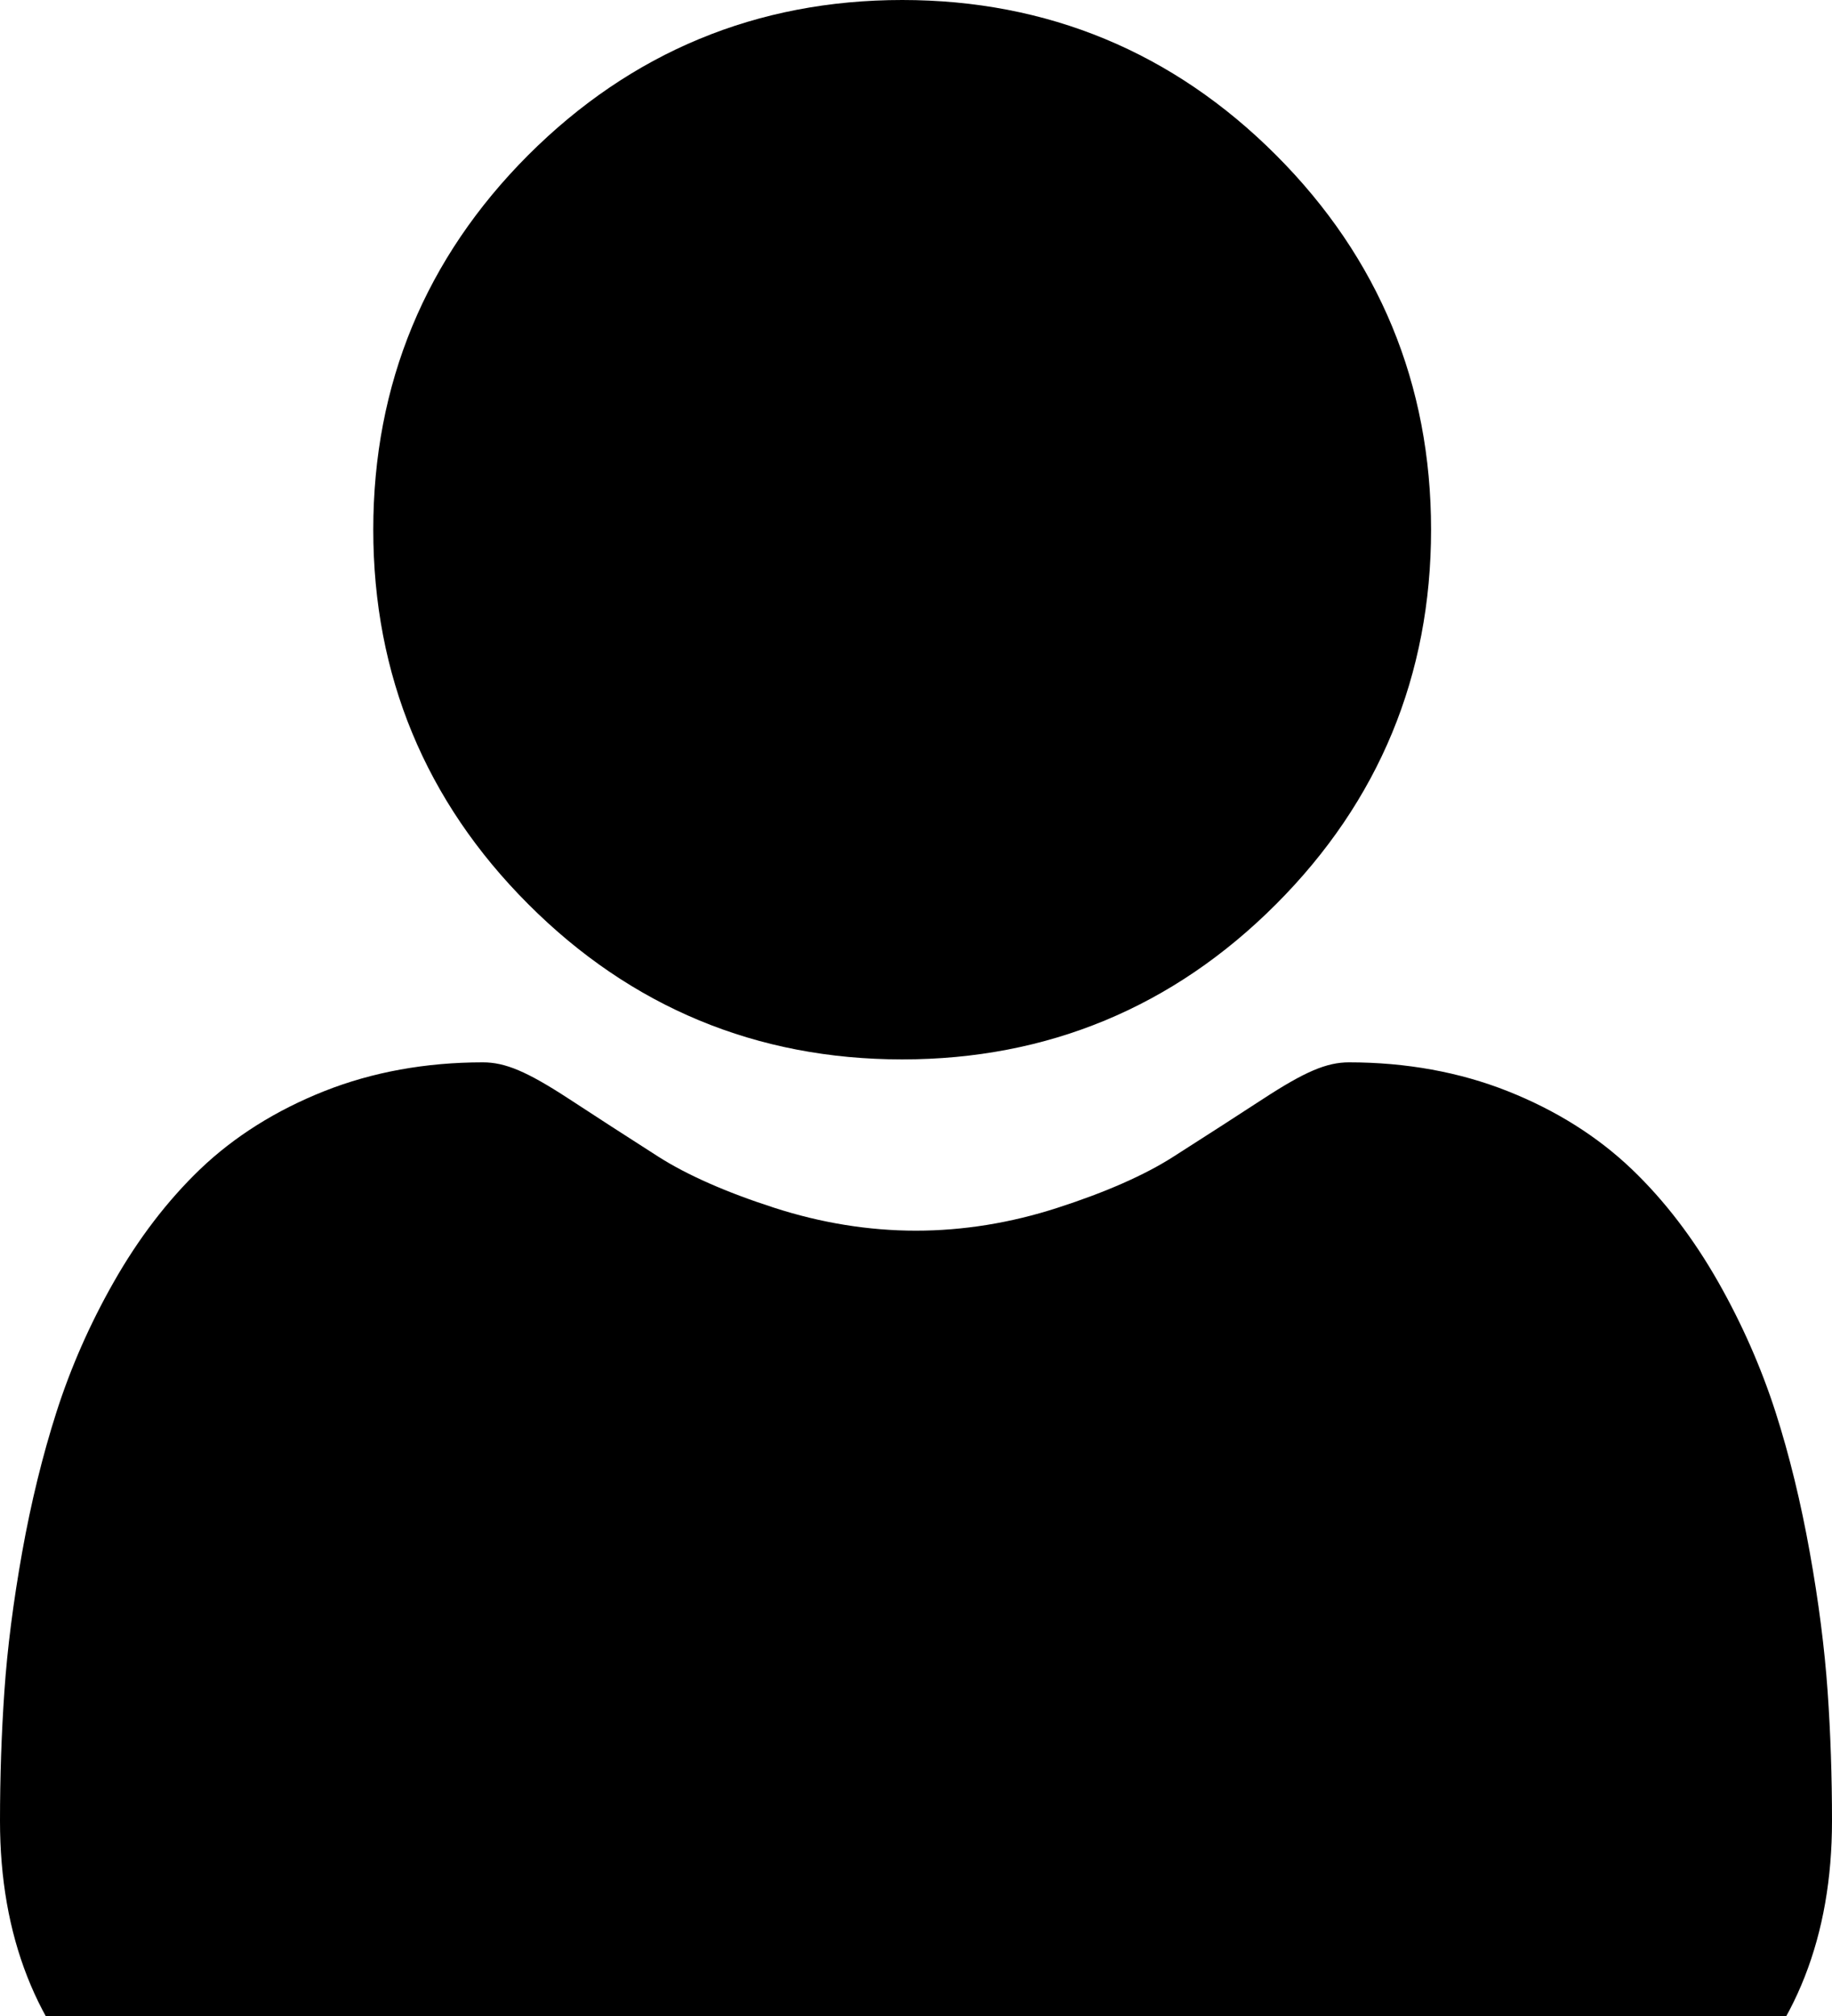 <?xml version="1.0" encoding="UTF-8"?>
<svg xmlns:ev="http://www.w3.org/2001/xml-events"
	 xmlns="http://www.w3.org/2000/svg" xmlns:xlink="http://www.w3.org/1999/xlink" class="MuiSvgIcon-root" focusable="false" viewBox="0 0 20 22" aria-hidden="true" role="presentation" style="color: rgb(192, 194, 195);"><g fill="#000" fill-rule="evenodd"><g><g><path fill="#000" fill-rule="nonzero" d="M11.272 15.593c.244 0 .481.1.938.398.285.187.614.399.978.632.314.2.74.388 1.264.557.513.166 1.034.25 1.547.25.514 0 1.035-.084 1.547-.25.526-.17.951-.357 1.265-.558.367-.234.697-.447.978-.63.457-.298.694-.399.938-.399.623 0 1.206.106 1.731.314.528.209.984.496 1.357.853.356.34.673.755.944 1.232.26.458.47.937.626 1.422.15.468.275.982.372 1.524.097.539.162 1.049.195 1.517.032.457.048.934.048 1.417 0 1.254-.398 2.268-1.182 3.015-.775.739-1.8 1.113-3.047 1.113H10.23c-1.247 0-2.272-.374-3.047-1.113C6.398 26.14 6 25.125 6 23.872c0-.48.016-.958.048-1.417.032-.469.098-.979.194-1.517.097-.542.223-1.055.373-1.524.155-.485.365-.964.626-1.422.27-.476.587-.89.943-1.232.373-.357.83-.644 1.357-.853.525-.208 1.107-.314 1.73-.314zM15.849 4c1.586 0 2.96.57 4.082 1.693 1.123 1.124 1.692 2.5 1.692 4.087 0 1.589-.57 2.964-1.692 4.087-1.122 1.124-2.496 1.694-4.082 1.694-1.586 0-2.96-.57-4.082-1.694-1.123-1.123-1.692-2.498-1.692-4.087 0-1.588.569-2.963 1.691-4.087C12.89 4.57 14.262 4 15.85 4z" transform="translate(-854 -12) translate(848 8)"></path></g></g></g></svg>